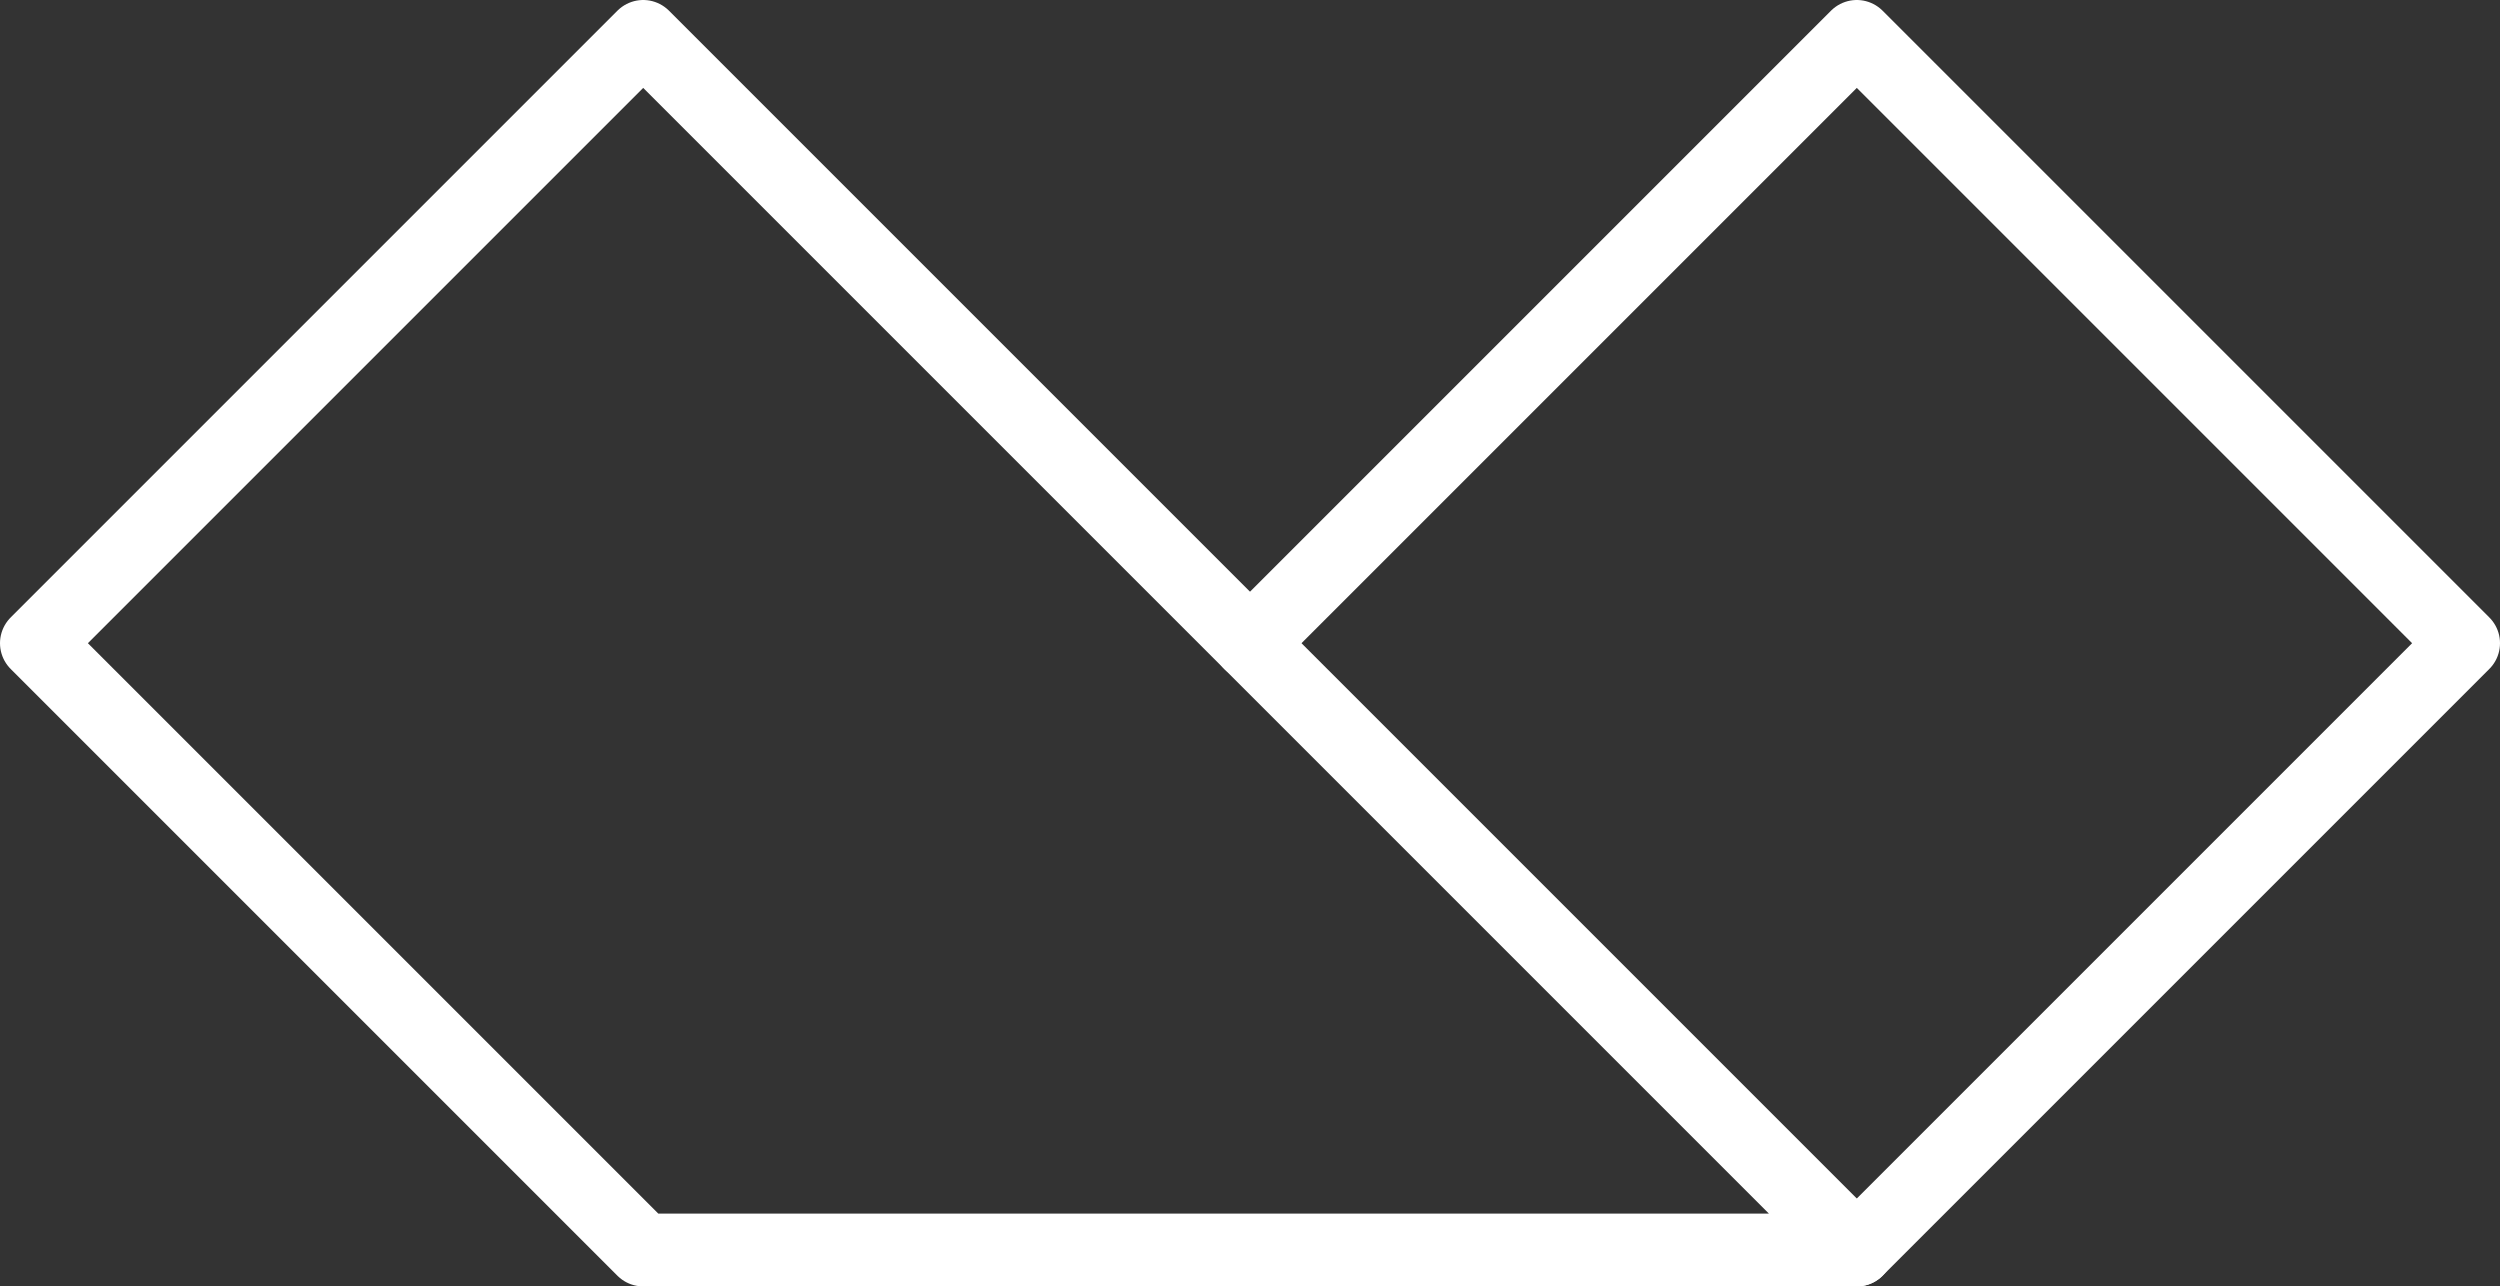 <svg width="206" height="106" viewBox="0 0 206 106" fill="none" xmlns="http://www.w3.org/2000/svg">
<rect x="0" y="0" width="206" height="106" fill="#333333" stroke="none"/>
<path d="M3 53L53 103H153L53 3L3 53Z" stroke="white" stroke-width="6" stroke-linecap="round" stroke-linejoin="round"/>
<path d="M153 103L203 53L153 3L103 53" stroke="white" stroke-width="6" stroke-linecap="round" stroke-linejoin="round"/>
</svg>

